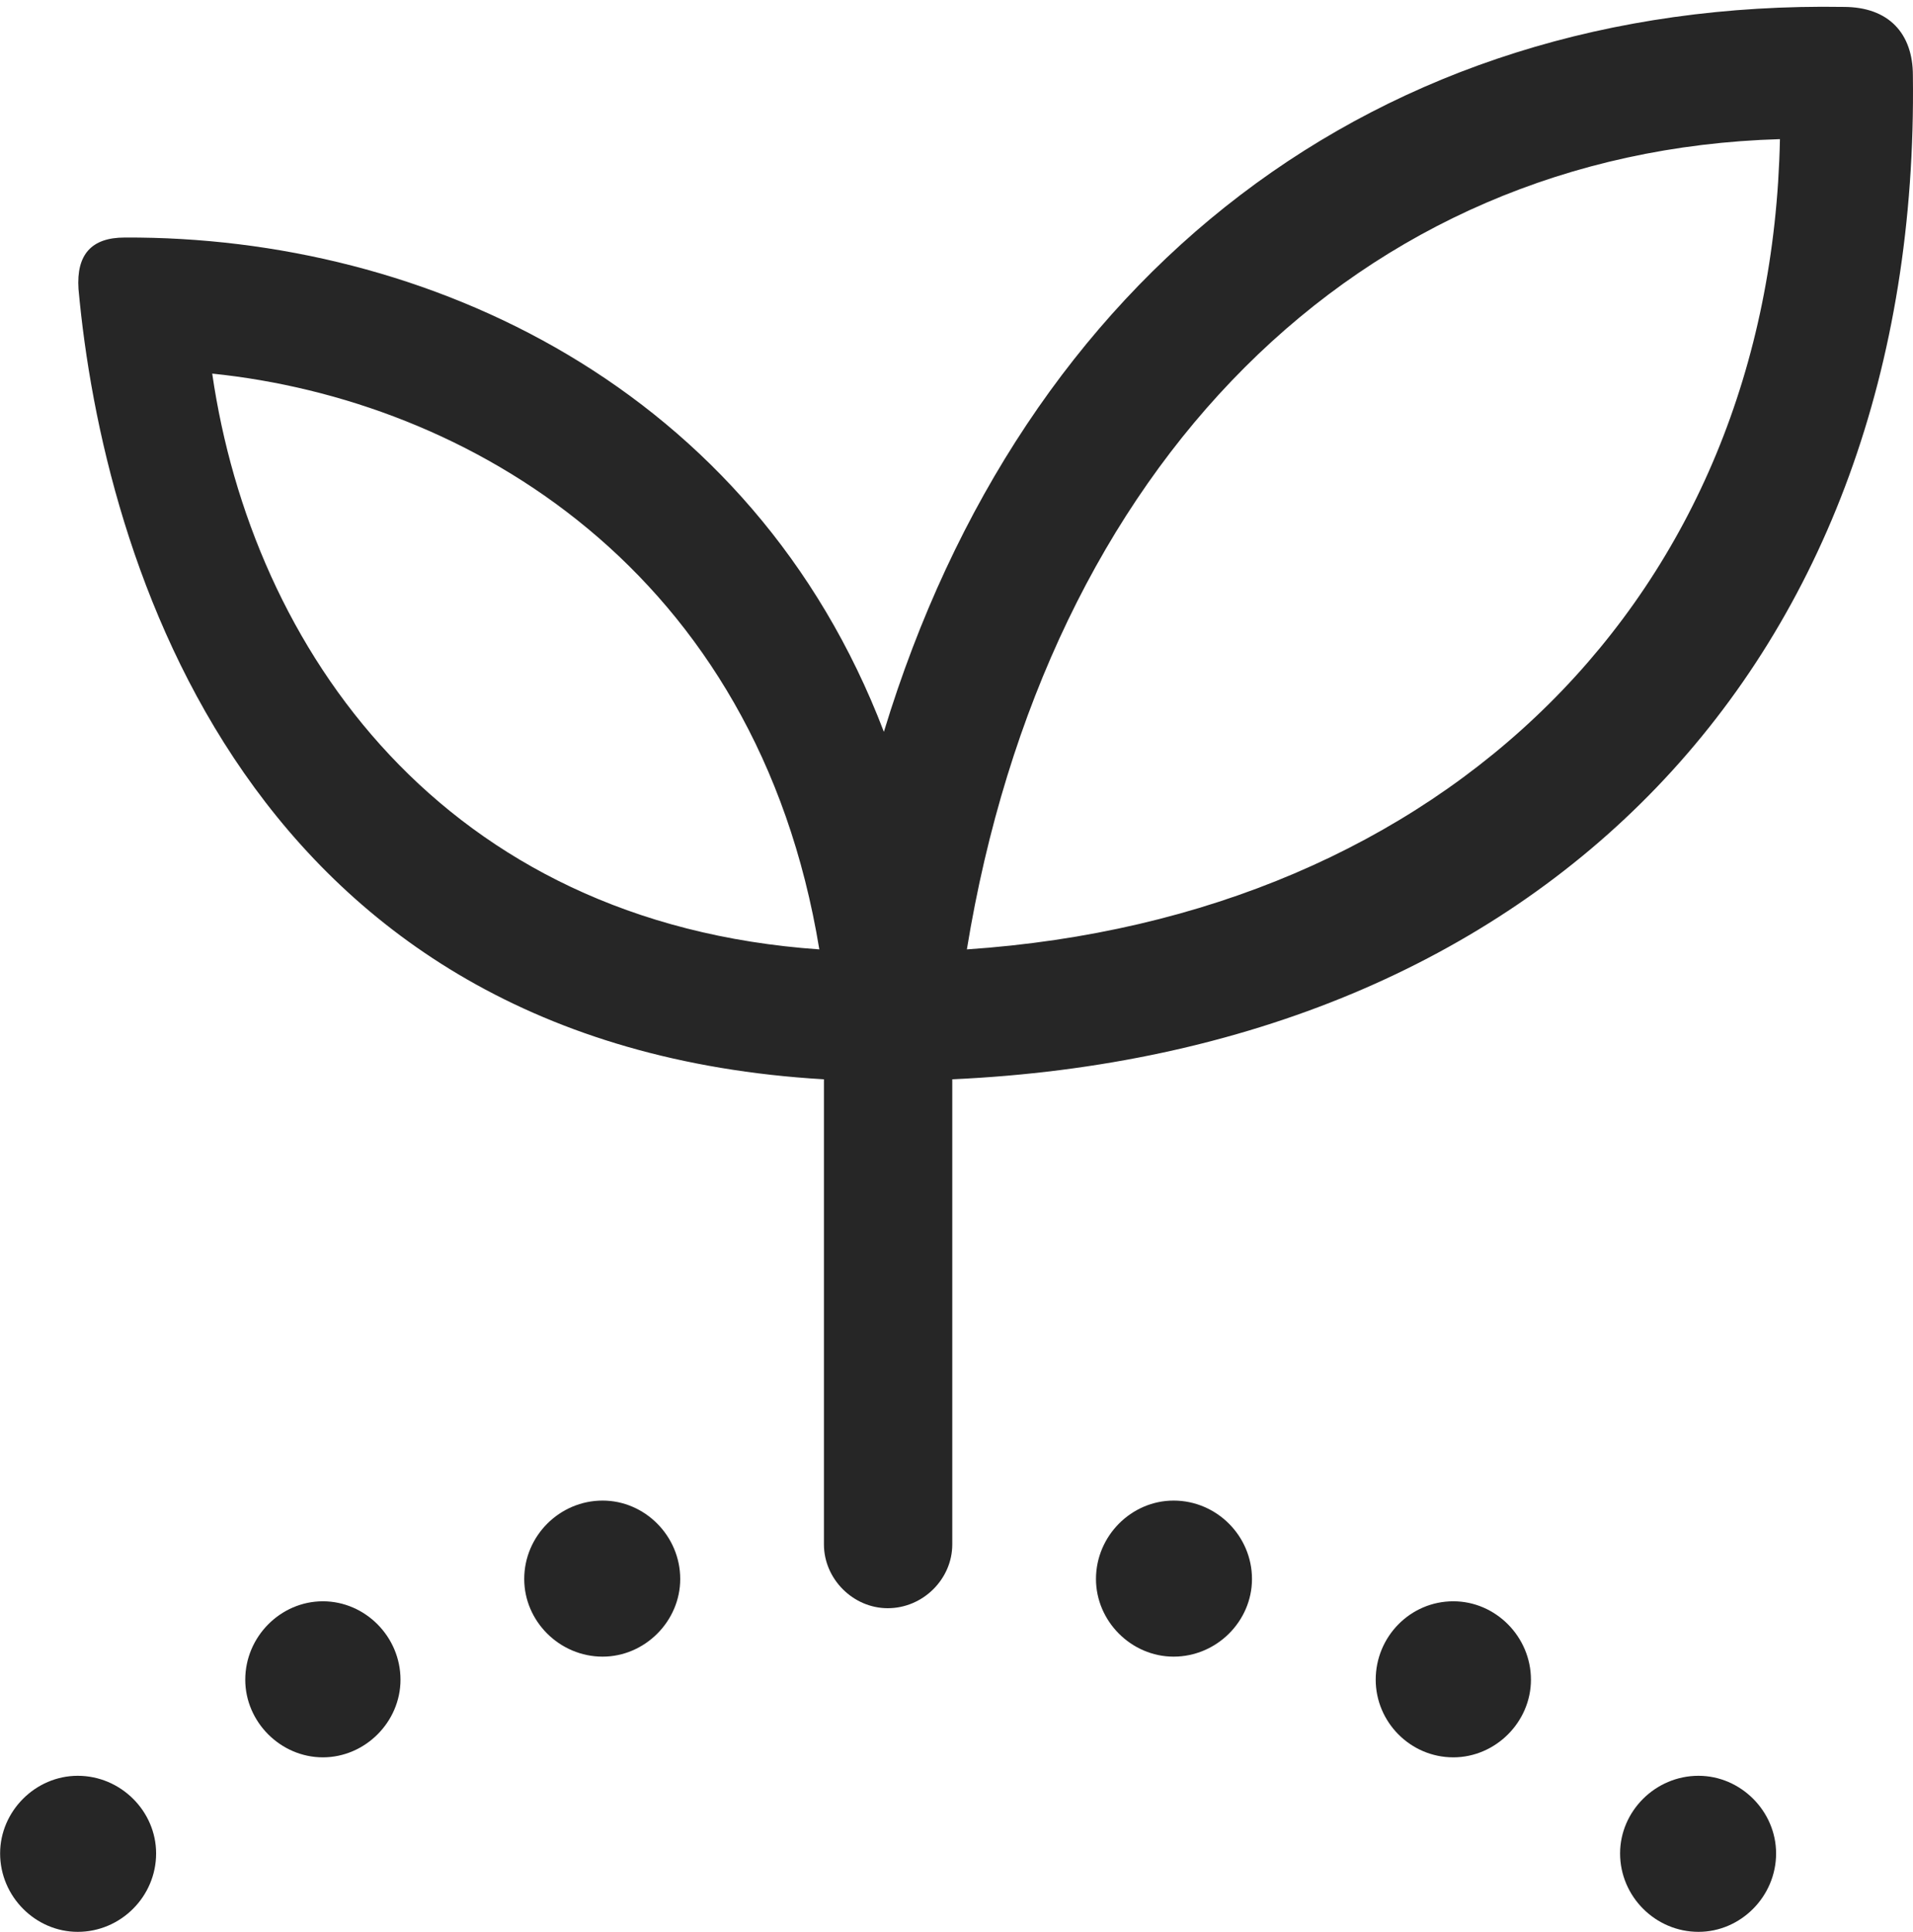 <?xml version="1.0" encoding="UTF-8"?>
<!--Generator: Apple Native CoreSVG 326-->
<!DOCTYPE svg
PUBLIC "-//W3C//DTD SVG 1.1//EN"
       "http://www.w3.org/Graphics/SVG/1.1/DTD/svg11.dtd">
<svg version="1.1" xmlns="http://www.w3.org/2000/svg" xmlns:xlink="http://www.w3.org/1999/xlink" viewBox="0 0 622.325 628.25">
 <g>
  <rect height="628.25" opacity="0" width="622.325" x="0" y="0"/>
  <path d="M288.787 523C300.287 523 309.787 513.5 309.787 502.25L309.787 351C501.787 342.25 624.787 215.25 622.287 24.5C622.287 11 614.537 2.25 599.787 2.25C447.537-0.25 332.787 89.25 287.537 238C244.787 126 138.787 76.75 40.537 77.25C29.787 77.25 24.787 82.75 25.537 94C33.537 182 80.287 340 268.037 351L268.037 502.25C268.037 513.5 277.537 523 288.787 523ZM266.537 308.75C144.037 300.25 82.037 211 69.037 121.5C152.037 130 246.287 185.25 266.537 308.75ZM314.537 308.75C340.287 151.25 441.787 49.25 579.037 45.25C576.037 193.75 470.287 298.25 314.537 308.75Z" fill="black" fill-opacity="0.85"/>
  <path d="M25.287 628.25C39.287 628.25 50.787 616.75 50.787 602.75C50.787 589 39.287 577.5 25.287 577.5C11.537 577.5 0.037 589 0.037 602.75C0.037 616.75 11.537 628.25 25.287 628.25ZM105.037 571.5C118.787 571.5 130.287 560 130.287 546.25C130.287 532.25 118.787 520.75 105.037 520.75C91.287 520.75 79.787 532.25 79.787 546.25C79.787 560 91.287 571.5 105.037 571.5ZM196.037 538.75C209.787 538.75 221.287 527.25 221.287 513.5C221.287 499.5 209.787 488 196.037 488C182.037 488 170.537 499.5 170.537 513.5C170.537 527.25 182.037 538.75 196.037 538.75ZM381.787 538.75C395.787 538.75 407.287 527.25 407.287 513.5C407.287 499.5 395.787 488 381.787 488C368.037 488 356.537 499.5 356.537 513.5C356.537 527.25 368.037 538.75 381.787 538.75ZM472.787 571.5C486.537 571.5 498.037 560 498.037 546.25C498.037 532.25 486.537 520.75 472.787 520.75C458.787 520.75 447.537 532.25 447.537 546.25C447.537 560 458.787 571.5 472.787 571.5ZM552.537 628.25C566.287 628.25 577.787 616.75 577.787 602.75C577.787 589 566.287 577.5 552.537 577.5C538.537 577.5 527.037 589 527.037 602.75C527.037 616.75 538.537 628.25 552.537 628.25Z" fill="black" fill-opacity="0.85"/>
 </g>
</svg>
